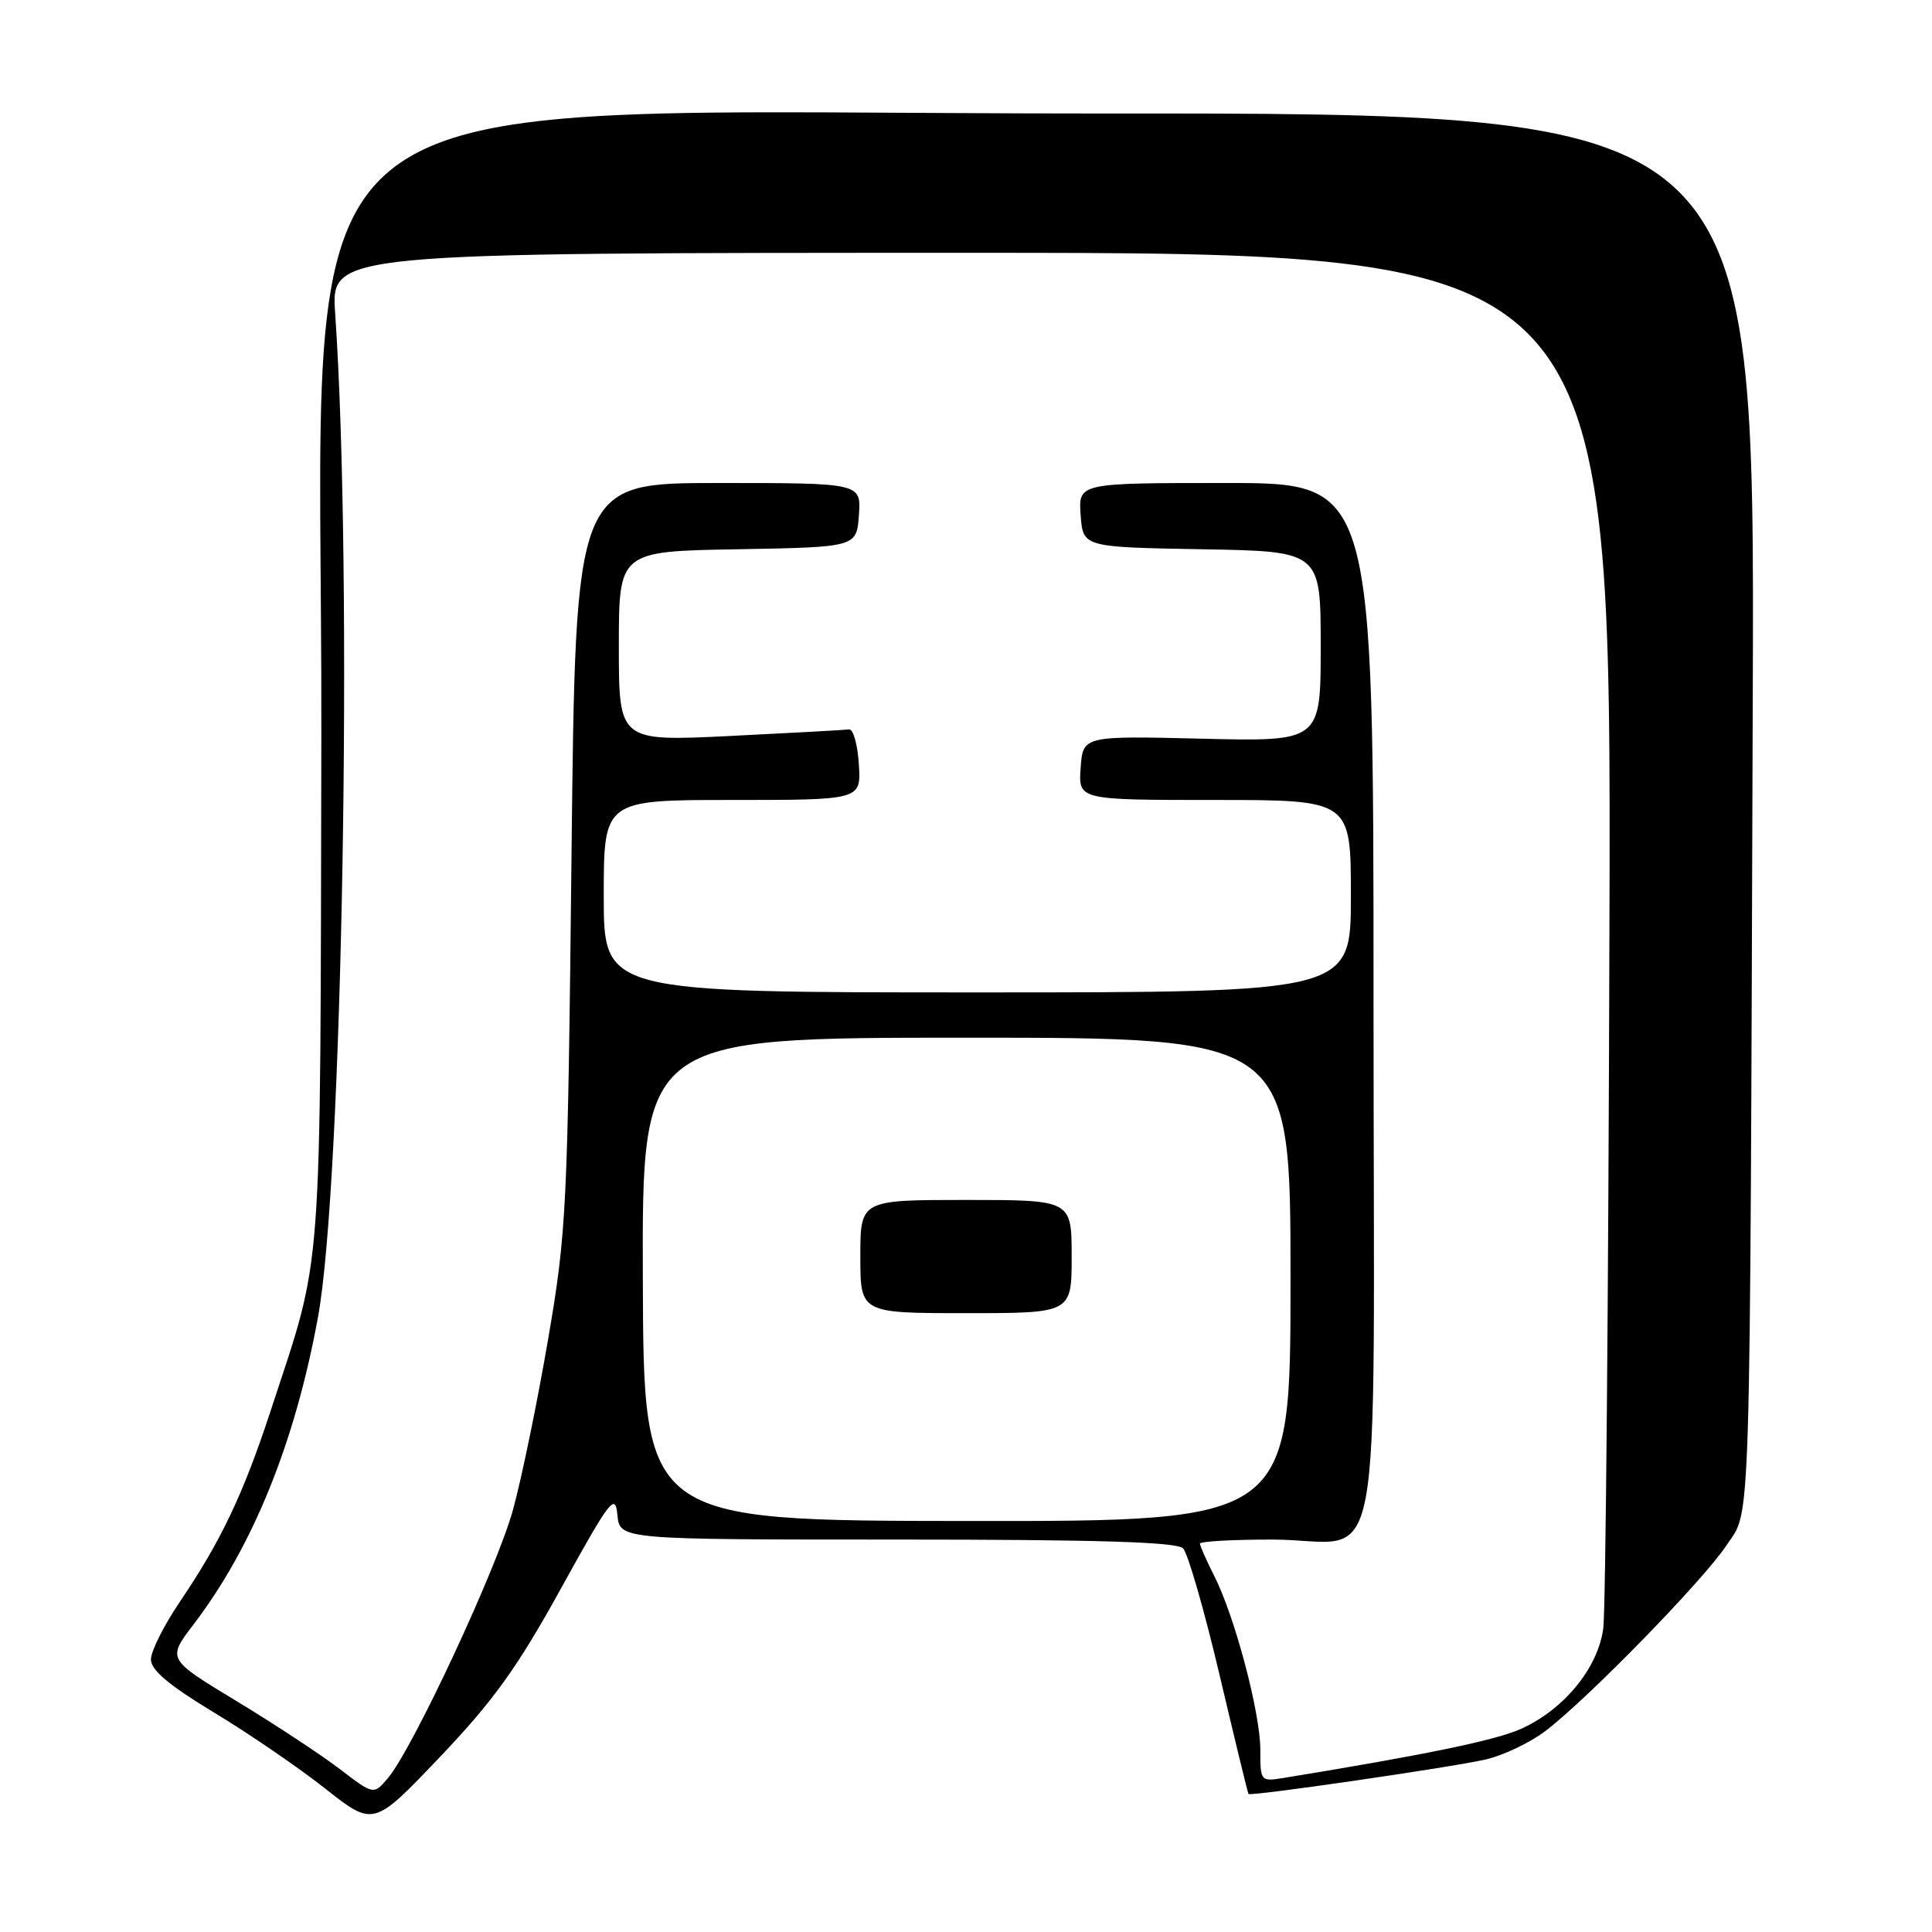<?xml version="1.0" encoding="UTF-8" standalone="no"?>
<!DOCTYPE svg PUBLIC "-//W3C//DTD SVG 1.1//EN" "http://www.w3.org/Graphics/SVG/1.1/DTD/svg11.dtd" >
<svg xmlns="http://www.w3.org/2000/svg" xmlns:xlink="http://www.w3.org/1999/xlink" version="1.1" viewBox="0 0 256 256">
 <g >
 <path fill="currentColor"
d=" M 74.32 210.50 C 80.88 198.62 81.53 197.78 81.81 200.75 C 82.13 204.00 82.13 204.00 118.86 204.00 C 145.33 204.00 155.92 204.32 156.76 205.16 C 157.39 205.79 159.57 213.33 161.59 221.91 C 163.61 230.48 165.34 237.60 165.43 237.71 C 165.69 238.05 192.07 234.22 196.77 233.16 C 199.12 232.64 202.72 230.93 204.77 229.37 C 210.39 225.10 225.70 209.40 228.78 204.75 C 232.05 199.82 231.86 205.86 232.25 92.25 C 232.52 15.00 232.52 15.00 146.01 15.04 C 32.80 15.08 42.76 7.14 42.58 97.55 C 42.42 171.27 42.85 165.61 35.84 187.00 C 32.24 197.98 29.27 204.21 23.86 212.20 C 21.74 215.33 20.00 218.78 20.00 219.88 C 20.00 221.30 22.38 223.30 28.36 226.92 C 32.96 229.69 39.59 234.23 43.11 237.01 C 49.50 242.05 49.50 242.05 58.32 232.78 C 65.41 225.33 68.56 220.94 74.32 210.50 Z  M 45.00 234.39 C 42.52 232.50 36.37 228.45 31.32 225.39 C 22.14 219.84 22.14 219.84 25.65 215.24 C 33.51 204.94 39.11 191.10 42.14 174.50 C 45.40 156.66 46.78 75.89 44.41 41.50 C 43.86 33.50 43.86 33.50 128.68 33.50 C 213.50 33.50 213.50 33.50 213.26 122.50 C 213.13 171.45 212.76 213.43 212.44 215.79 C 211.73 221.06 207.17 226.59 201.46 229.12 C 198.07 230.62 188.70 232.55 170.25 235.56 C 167.01 236.09 167.00 236.08 167.00 231.86 C 167.00 226.94 163.61 214.16 160.88 208.79 C 159.85 206.75 159.00 204.84 159.00 204.54 C 159.00 204.24 163.30 204.00 168.57 204.00 C 183.70 204.00 182.00 212.96 182.00 132.96 C 182.00 64.00 182.00 64.00 162.44 64.00 C 142.89 64.00 142.89 64.00 143.19 68.25 C 143.50 72.50 143.50 72.50 159.25 72.78 C 175.00 73.05 175.00 73.05 175.00 85.65 C 175.00 98.26 175.00 98.26 159.25 97.88 C 143.50 97.50 143.50 97.50 143.19 101.75 C 142.89 106.00 142.89 106.00 160.94 106.00 C 179.00 106.00 179.00 106.00 179.00 118.75 C 179.00 131.50 179.00 131.50 129.50 131.50 C 80.00 131.50 80.00 131.50 80.00 118.75 C 80.00 106.00 80.00 106.00 97.05 106.00 C 114.11 106.00 114.11 106.00 113.80 101.25 C 113.64 98.64 113.05 96.57 112.50 96.65 C 111.95 96.73 104.86 97.12 96.75 97.52 C 82.00 98.24 82.00 98.24 82.00 85.65 C 82.00 73.05 82.00 73.05 97.75 72.78 C 113.50 72.50 113.50 72.50 113.81 68.25 C 114.11 64.00 114.11 64.00 95.19 64.00 C 76.26 64.00 76.26 64.00 75.73 113.25 C 75.22 160.27 75.08 163.18 72.62 177.50 C 71.21 185.75 69.12 195.88 67.99 200.00 C 65.86 207.79 54.62 231.88 51.36 235.66 C 49.50 237.83 49.50 237.83 45.00 234.39 Z  M 85.18 169.50 C 85.07 137.50 85.07 137.50 128.03 137.50 C 171.00 137.50 171.00 137.50 171.00 169.54 C 171.00 201.58 171.00 201.58 128.14 201.54 C 85.28 201.50 85.28 201.50 85.18 169.50 Z  M 142.00 166.50 C 142.00 159.00 142.00 159.00 128.00 159.00 C 114.00 159.00 114.00 159.00 114.00 166.50 C 114.00 174.00 114.00 174.00 128.00 174.00 C 142.00 174.00 142.00 174.00 142.00 166.50 Z "/>
</g>
</svg>